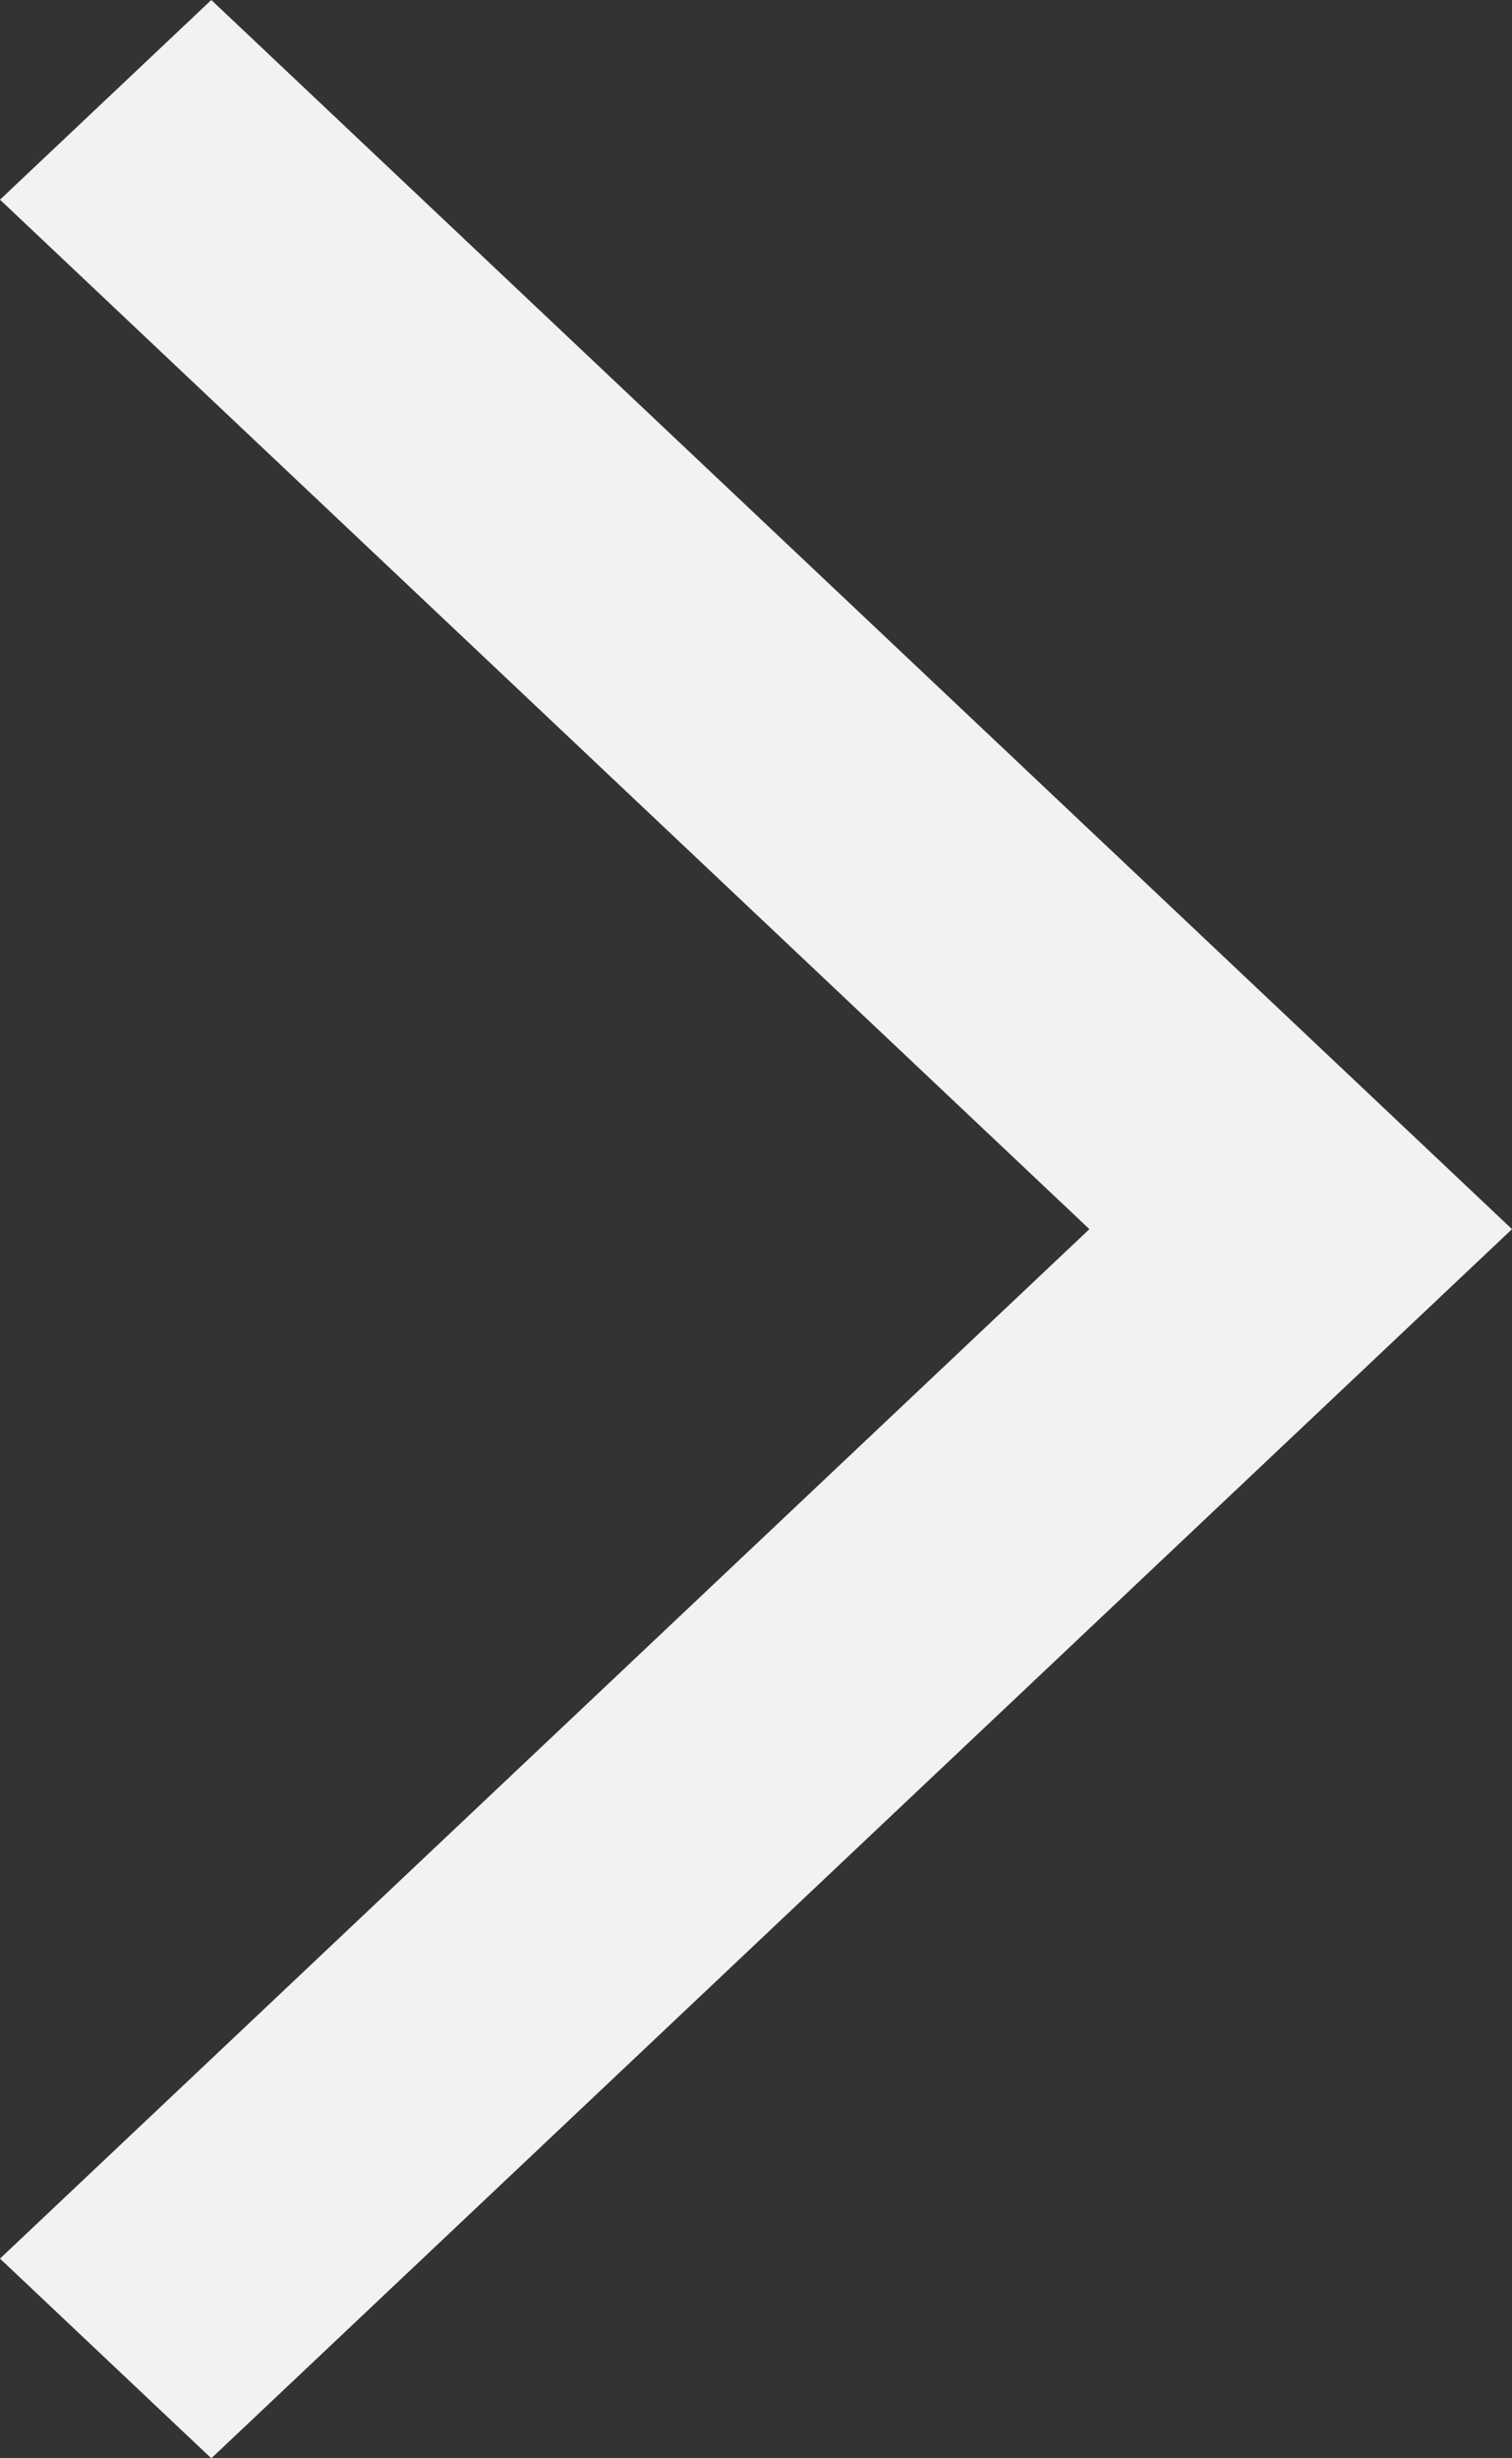 <svg width="8" height="13" viewBox="0 0 8 13" fill="none" xmlns="http://www.w3.org/2000/svg">
<rect x="0" y="0" width="8" height="13" fill="#333333" stroke="none"/>
<path fill-rule="evenodd" clip-rule="evenodd" d="M5.764 6.5L0 1.056L1.118 0L8 6.5L1.118 13L0 11.944L5.764 6.5Z" fill="#F2F2F2"/>
</svg>
